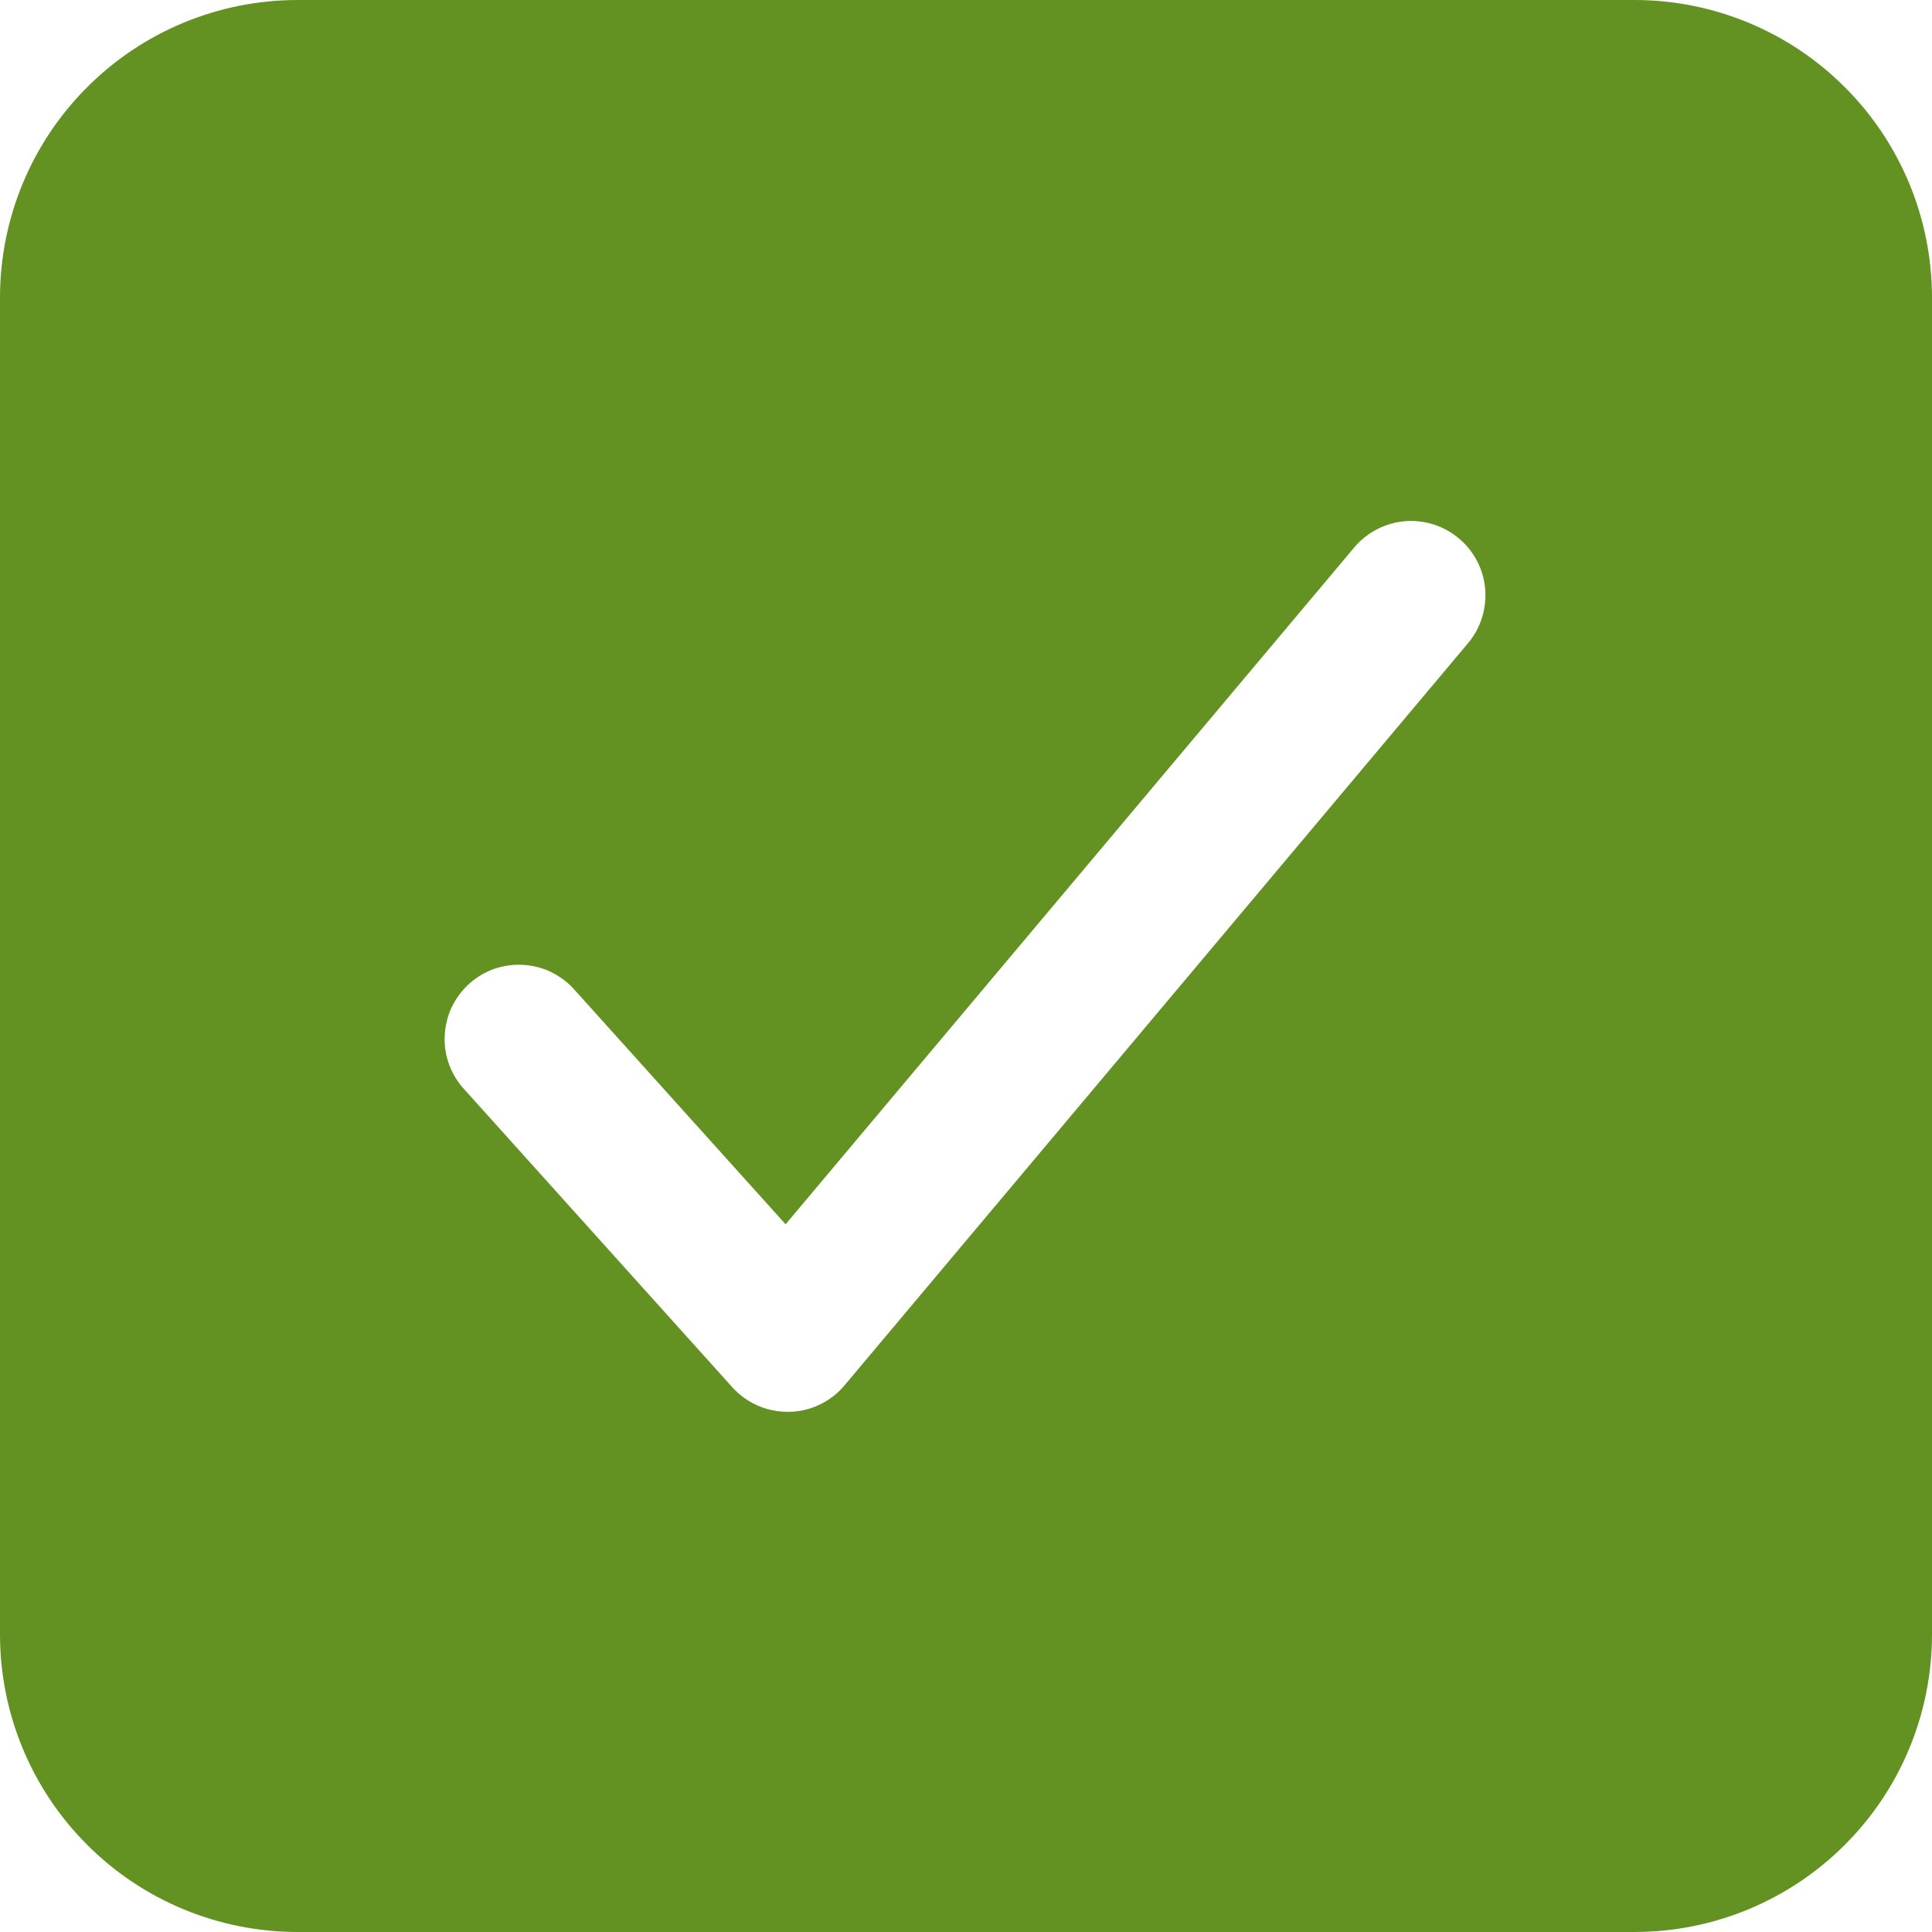 <svg width="16" height="16" viewBox="0 0 16 16" fill="none" xmlns="http://www.w3.org/2000/svg">
<path d="M13.539 0H2.462C1.809 0.001 1.183 0.26 0.722 0.722C0.26 1.183 0.001 1.809 0 2.462V13.539C0.001 14.191 0.26 14.817 0.722 15.278C1.183 15.74 1.809 15.999 2.462 16H13.539C14.191 15.999 14.817 15.74 15.278 15.278C15.74 14.817 15.999 14.191 16 13.539V2.462C15.999 1.809 15.74 1.183 15.278 0.722C14.817 0.26 14.191 0.001 13.539 0ZM12.164 5.319L6.994 11.473C6.938 11.54 6.867 11.595 6.787 11.633C6.708 11.671 6.621 11.691 6.533 11.692H6.522C6.436 11.692 6.351 11.674 6.272 11.639C6.193 11.604 6.123 11.553 6.065 11.489L3.85 9.027C3.793 8.967 3.75 8.897 3.721 8.82C3.692 8.743 3.679 8.661 3.683 8.58C3.686 8.498 3.706 8.417 3.74 8.343C3.775 8.269 3.825 8.202 3.886 8.147C3.947 8.092 4.018 8.05 4.095 8.023C4.173 7.997 4.255 7.985 4.337 7.991C4.419 7.996 4.499 8.017 4.572 8.054C4.645 8.091 4.711 8.142 4.764 8.204L6.506 10.139L11.221 4.527C11.327 4.405 11.477 4.329 11.638 4.316C11.799 4.304 11.959 4.355 12.082 4.459C12.206 4.563 12.284 4.711 12.299 4.872C12.314 5.033 12.266 5.194 12.164 5.319Z" fill="#639223"/>
</svg>
